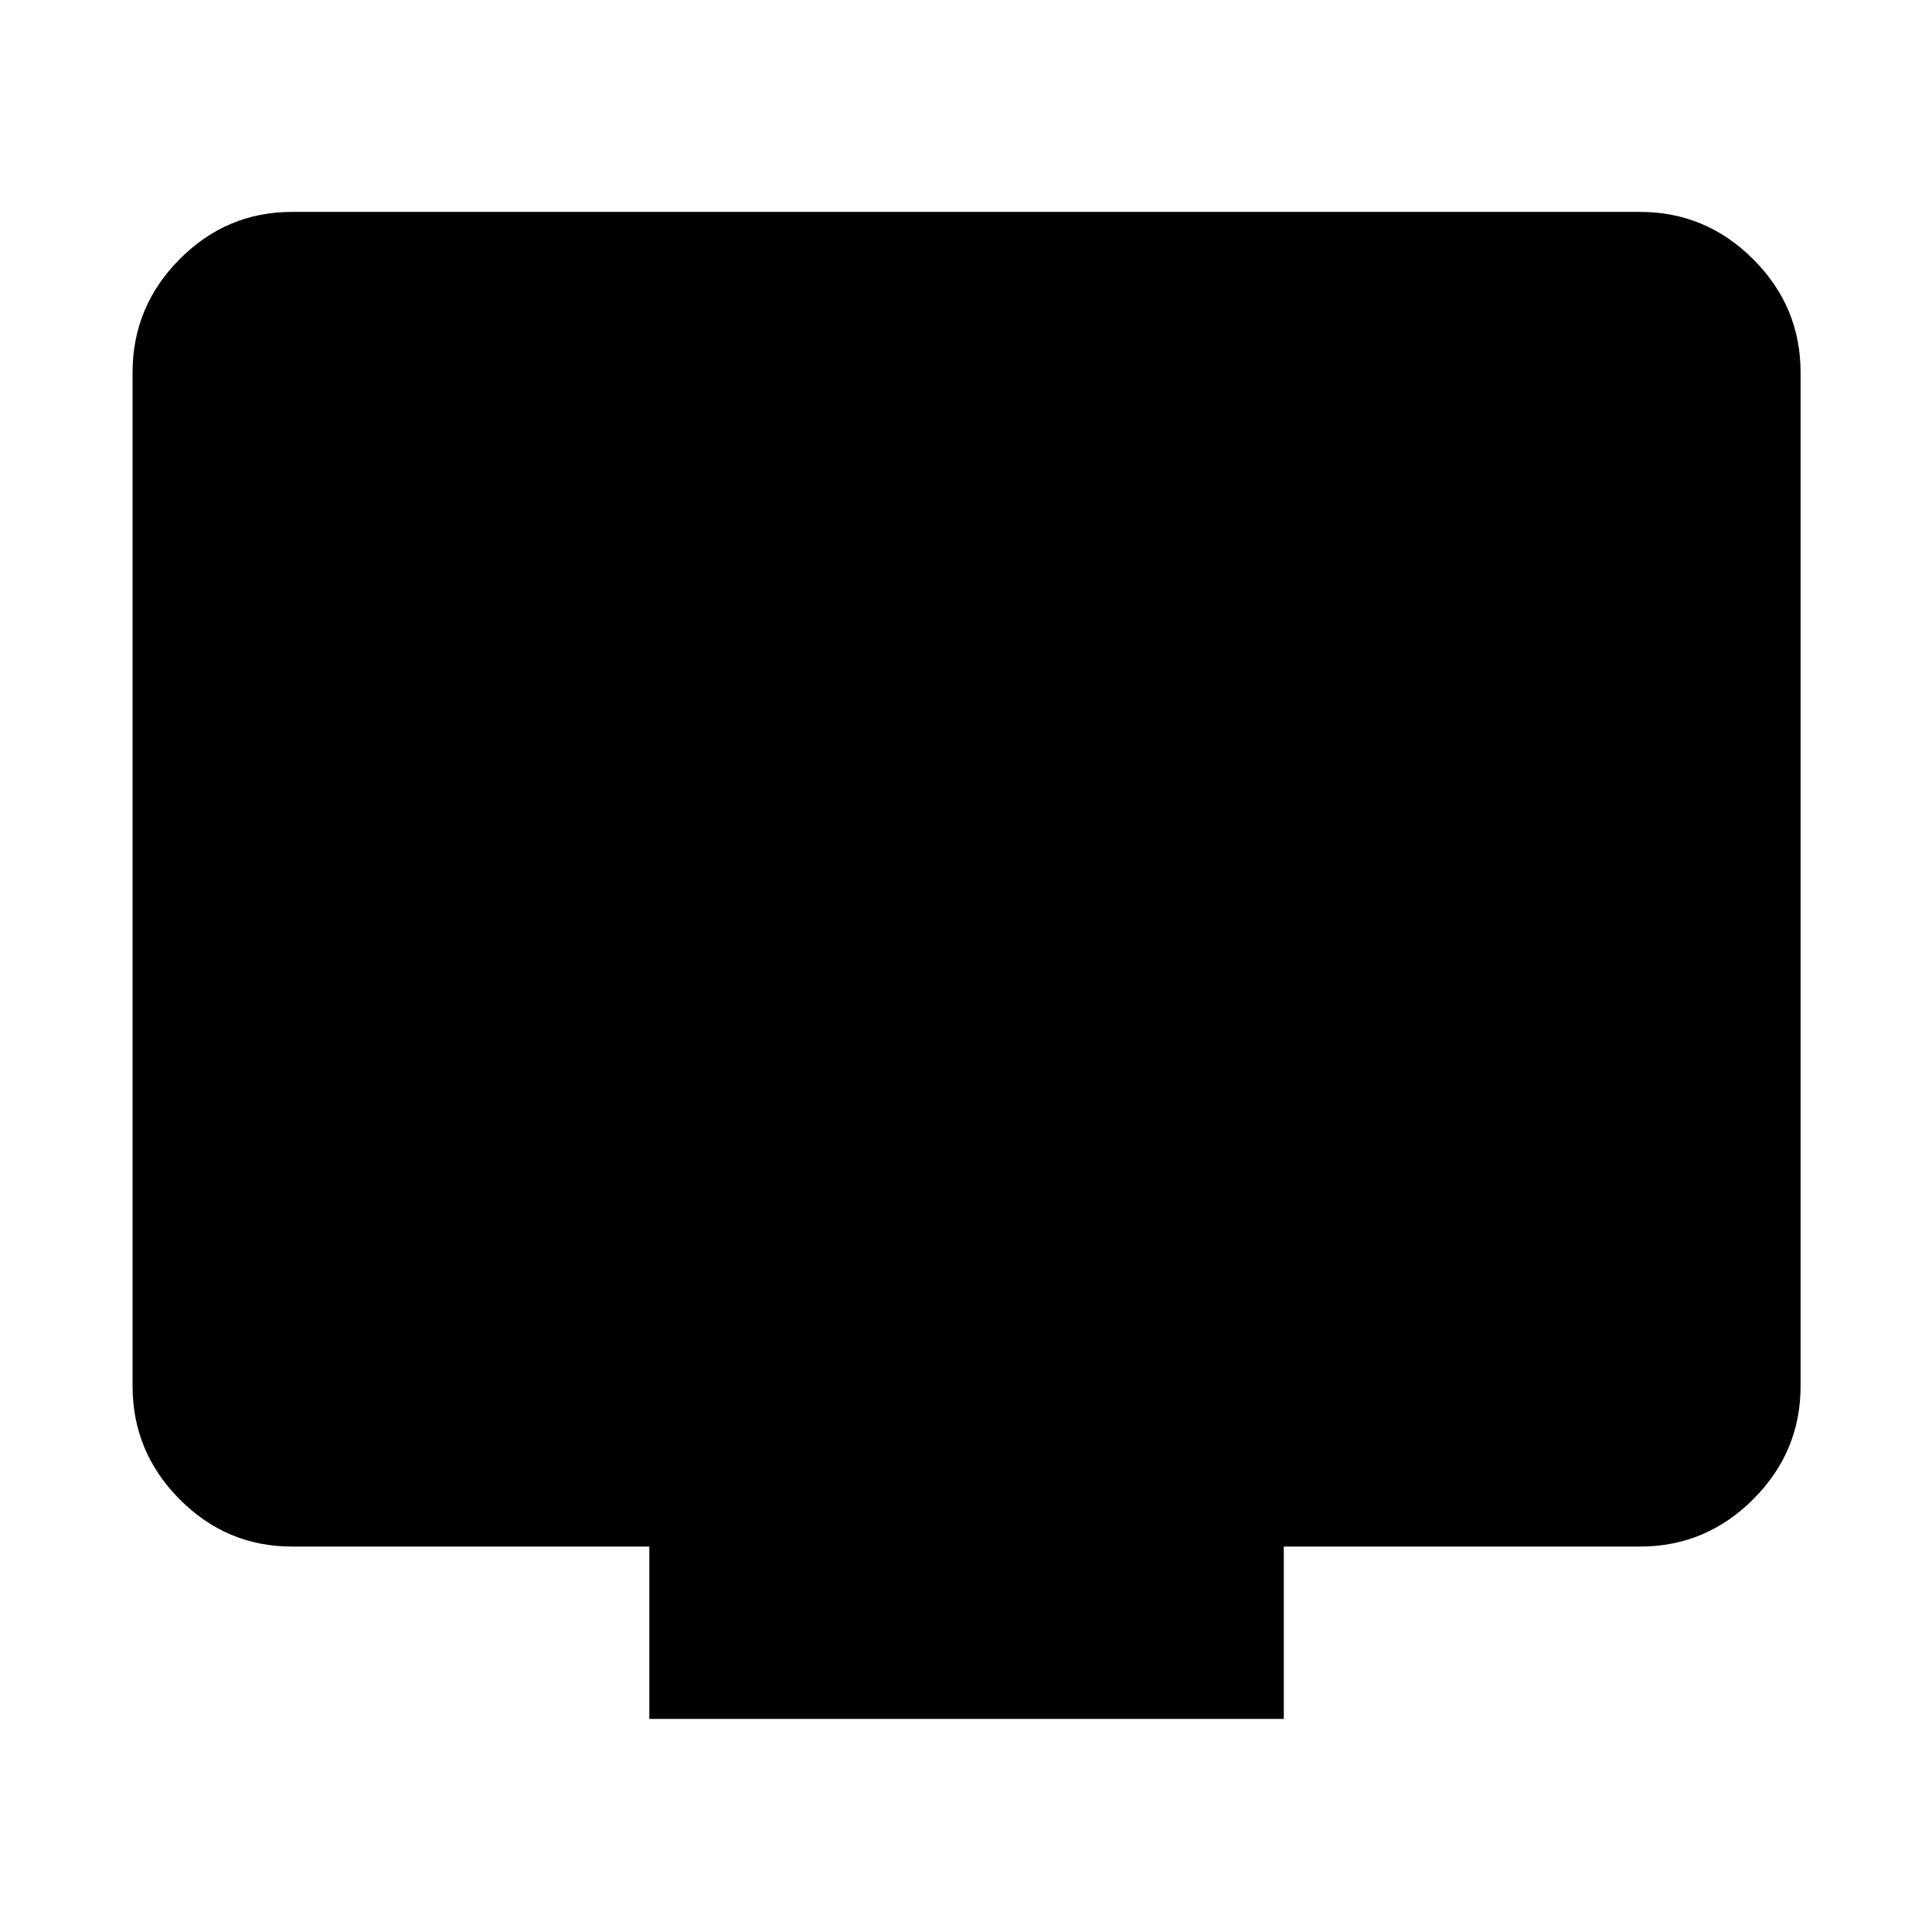 <svg xmlns="http://www.w3.org/2000/svg" width="48" height="48" viewBox="0 -960 960 960"><path d="M322.65-105.87v-85.65H145.09q-32.51 0-55.87-23.52-23.35-23.52-23.35-56.26v-503.61q0-32.74 23.35-56.26 23.36-23.53 55.87-23.53h669.82q32.74 0 56.26 23.53 23.53 23.52 23.53 56.26v503.61q0 32.74-23.53 56.26-23.52 23.52-56.26 23.52h-177v85.65H322.65Z"/></svg>